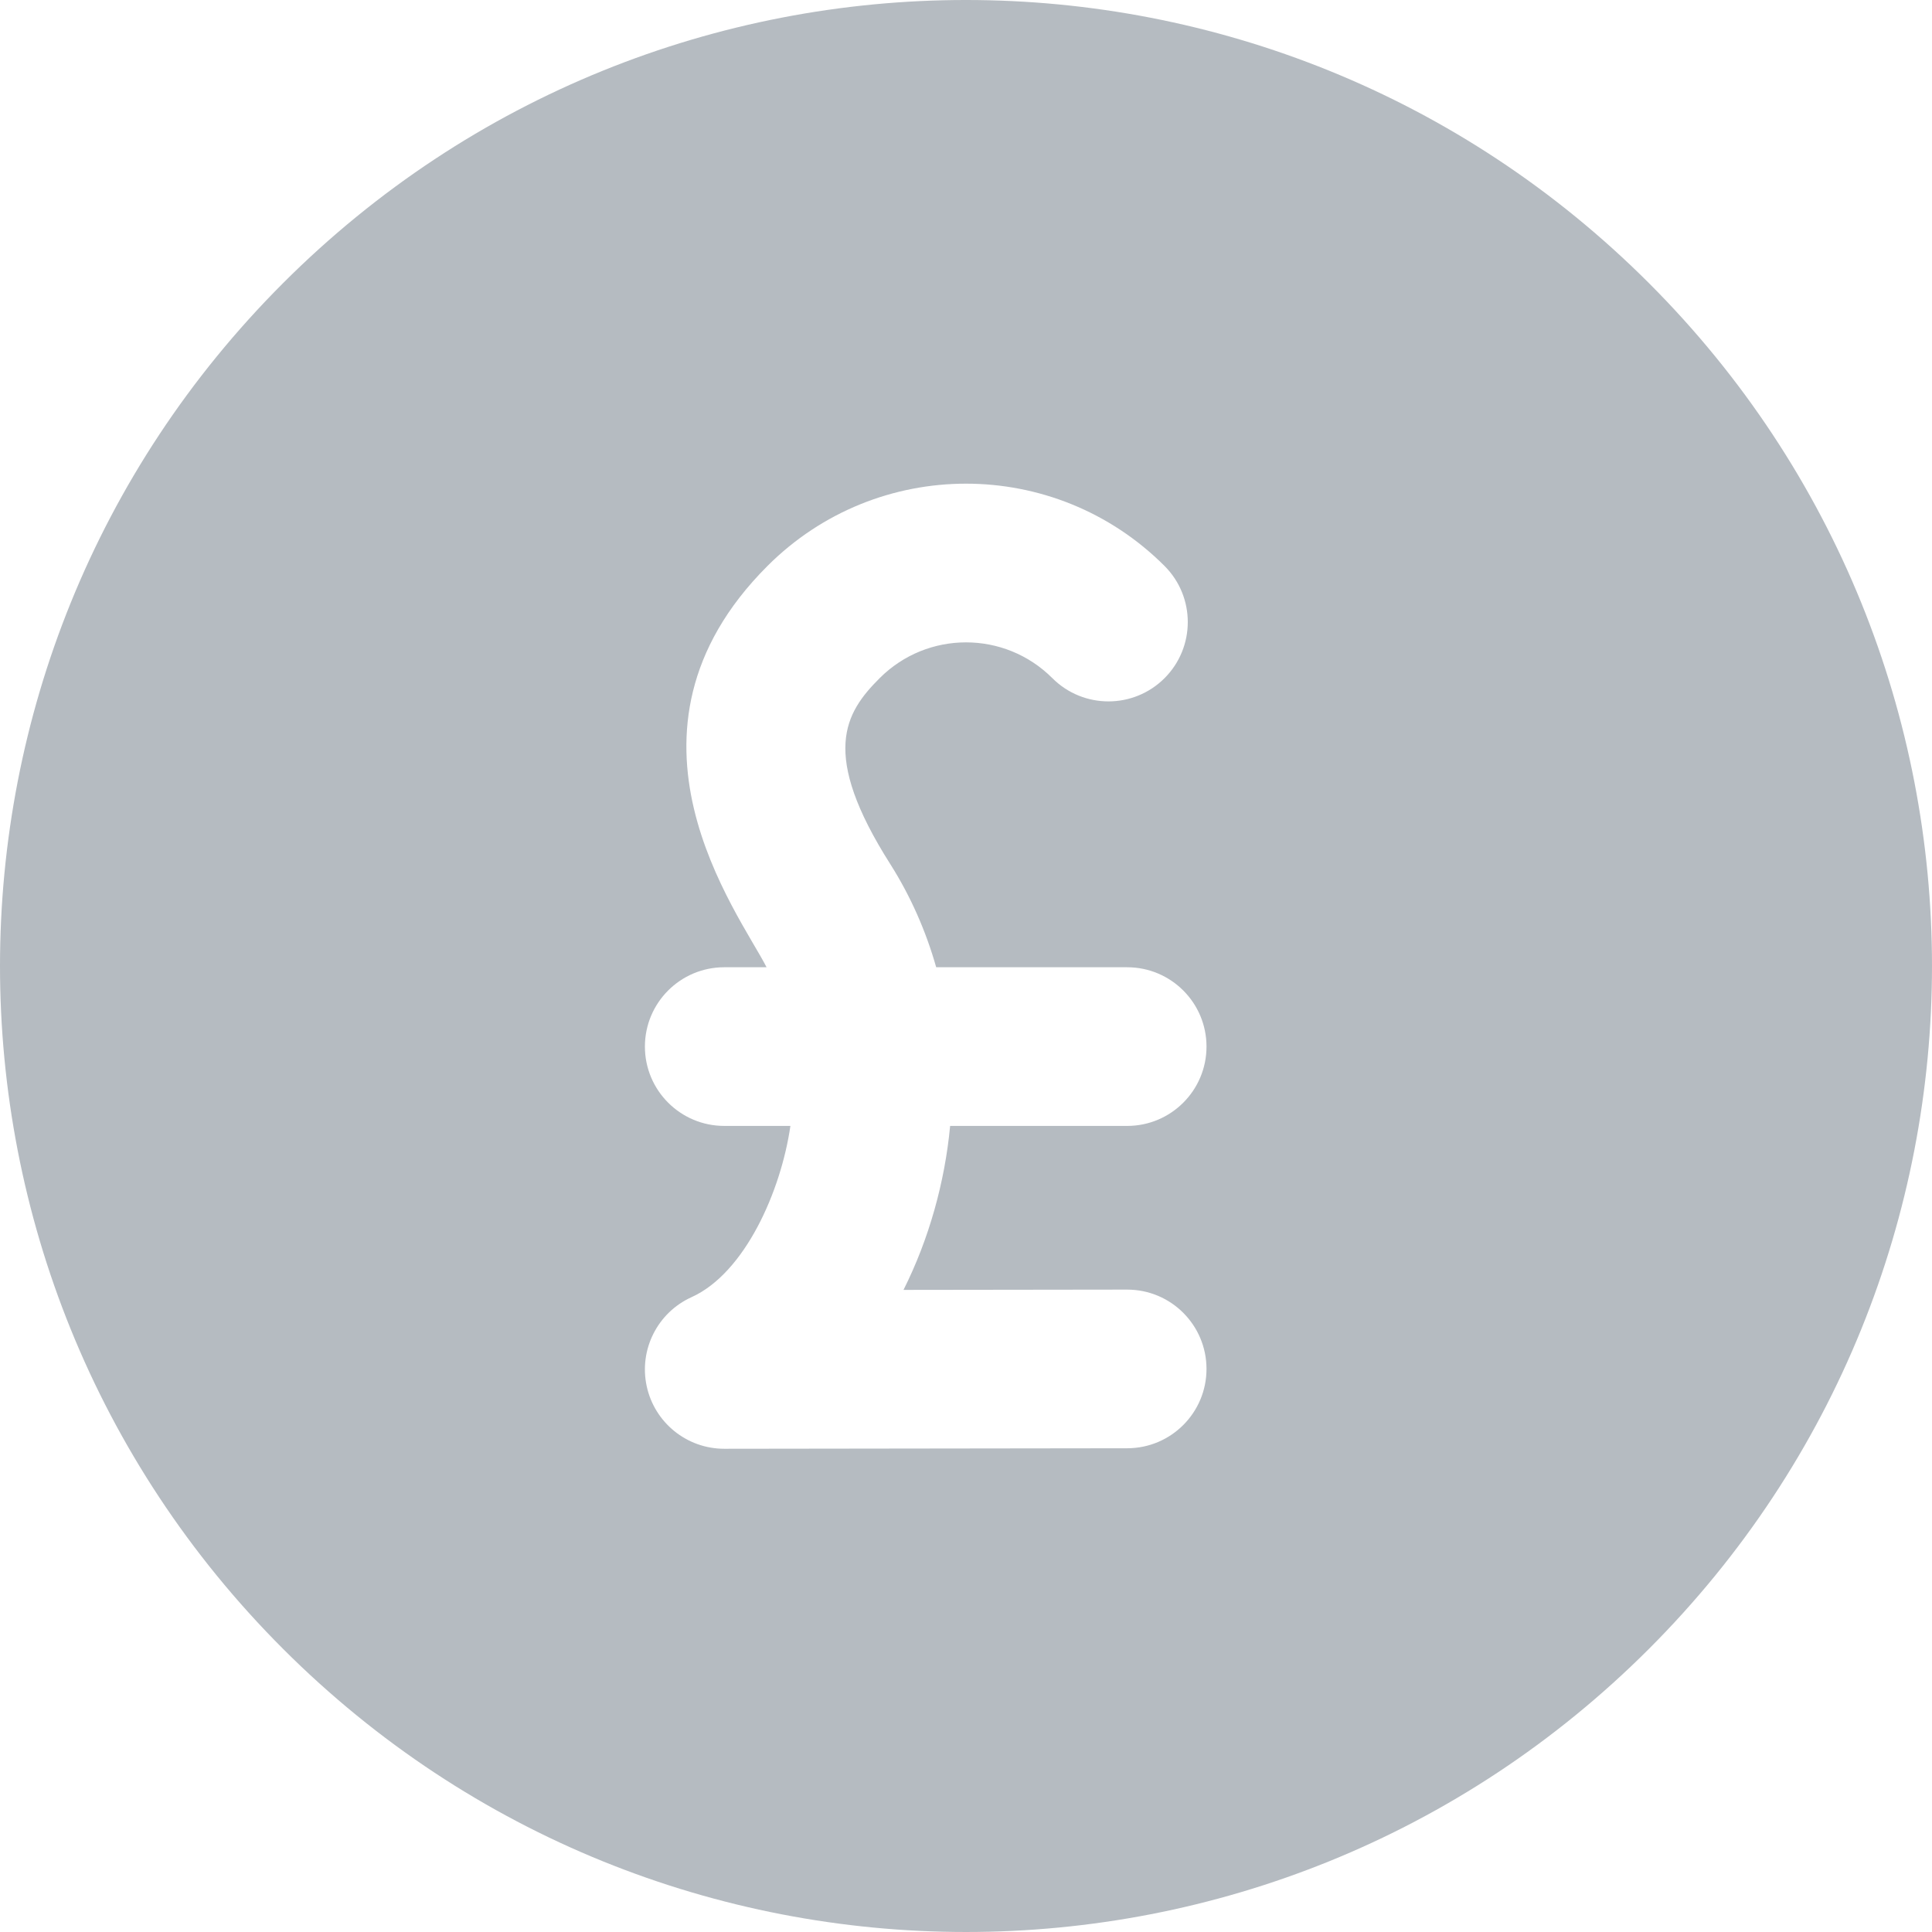 <svg id="Layer_1" enable-background="new 0 0 511.449 511.449" height="512" viewBox="0 0 511.449 511.449" width="512" xmlns="http://www.w3.org/2000/svg"><path fill="#B5BBC1" d="m436.508 74.941c-99.913-99.913-261.639-99.928-361.566 0-99.914 99.912-99.93 261.64 0 361.567 99.913 99.913 261.639 99.928 361.566 0 99.913-99.912 99.929-261.64 0-361.567zm-138.144 266.45c11.724 0 21.013 9.481 21.027 20.973.015 11.598-9.375 21.012-20.973 21.027l-106.667.137c-9.983 0-18.474-6.953-20.552-16.558-2.094-9.672 2.85-19.493 11.866-23.574 14.127-6.394 23.681-28.066 26.176-45.338h-17.517c-11.598 0-21-9.402-21-21s9.402-21 21-21h11.206c-7.43-14.534-43.939-62.055.233-106.229 29.048-29.049 76.071-29.053 105.123 0 8.201 8.201 8.2 21.498-.001 29.699-8.199 8.2-21.495 8.201-29.698 0-12.634-12.635-33.088-12.637-45.725 0-9.176 9.176-15.861 19.852 2.871 49.307 5.328 8.427 9.369 17.594 12.099 27.224h50.559c11.598 0 21 9.402 21 21s-9.402 21-21 21h-46.869c-1.399 14.885-5.598 29.987-12.343 43.409z"/></svg>